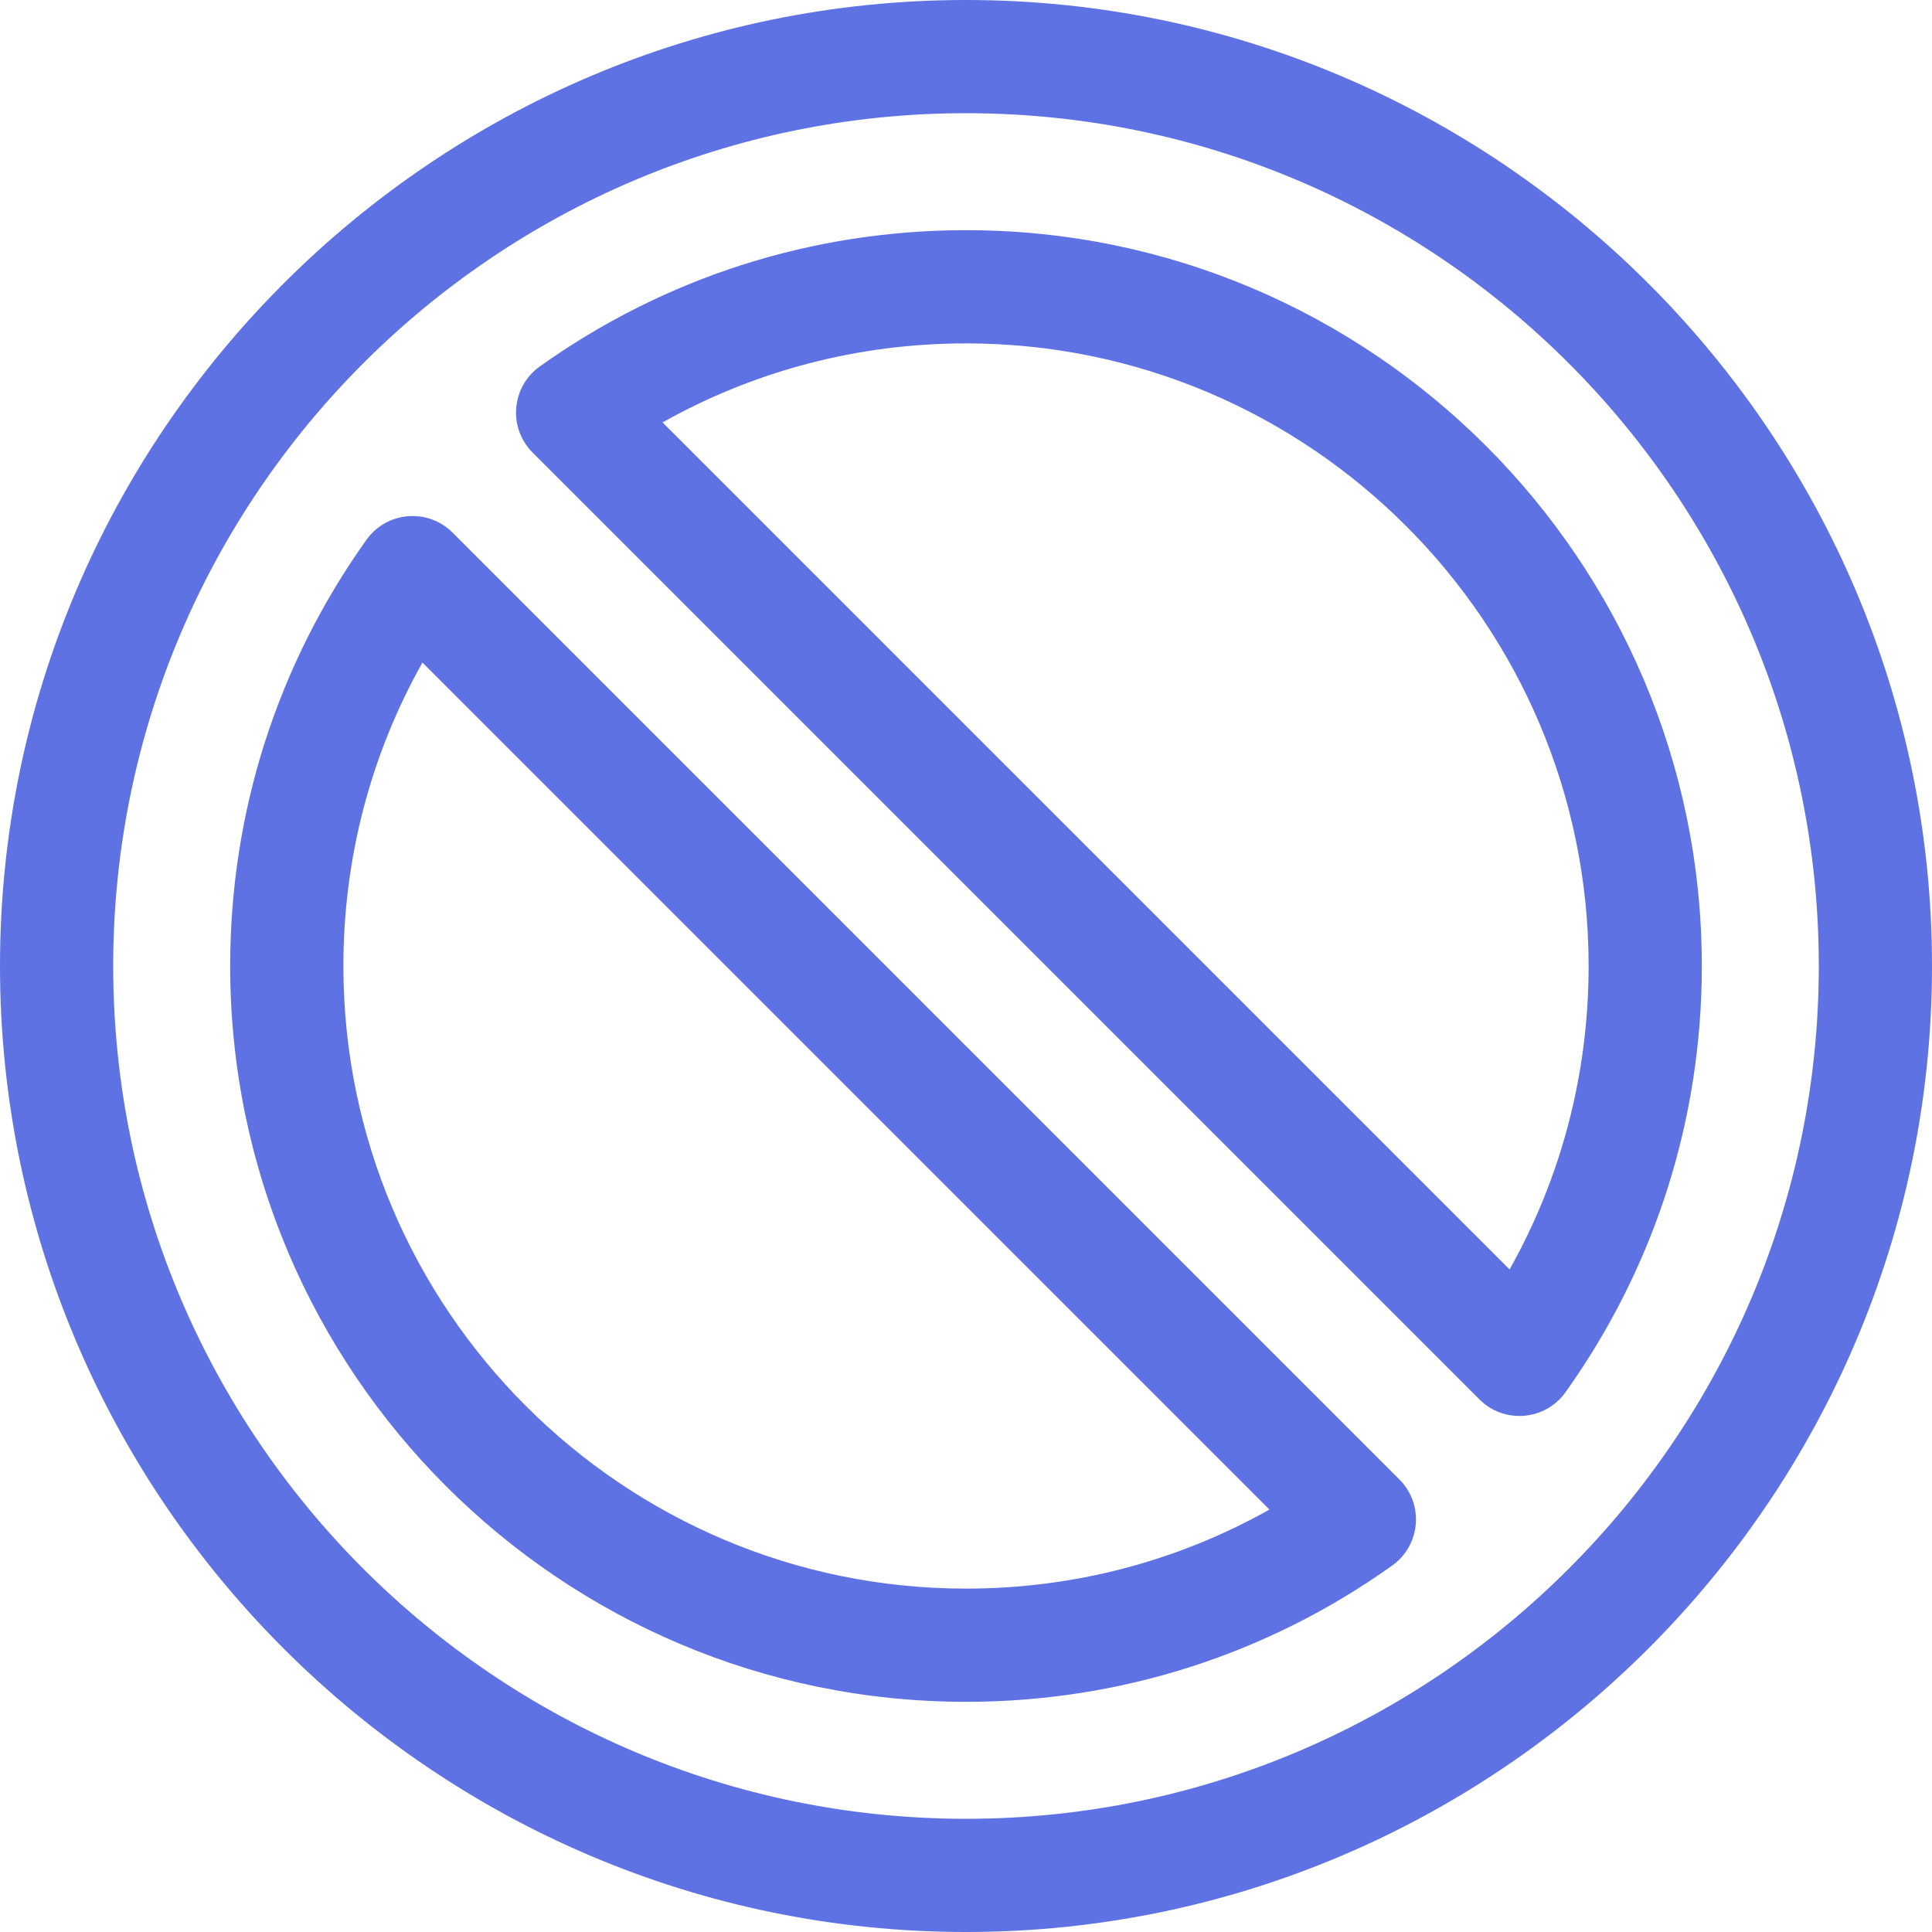 <svg xmlns="http://www.w3.org/2000/svg" version="1.1" xmlns:xlink="http://www.w3.org/1999/xlink" xmlns:svgjs="http://svgjs.com/svgjs" width="512" height="512" x="0" y="0" viewBox="0 0 512 512" style="enable-background:new 0 0 512 512" xml:space="preserve" class=""><g><path d="M256 0C115.043 0 0 115.048 0 256c0 140.957 115.049 256 256 256 140.959 0 256-115.049 256-256C512 115.041 396.951 0 256 0zm0 482C131.383 482 30 380.617 30 256S131.383 30 256 30s226 101.383 226 226-101.383 226-226 226z" fill="#5e72e4" data-original="#000000" class=""></path><path d="M256 61c-40.744 0-79.803 12.489-112.952 36.117-7.538 5.373-8.466 16.257-1.9 22.821l250.914 250.914c6.561 6.563 17.445 5.641 22.821-1.9C438.511 335.804 451 296.746 451 256c0-107.523-87.477-195-195-195zm144.053 275.417-224.47-224.47C200.077 98.196 227.551 91 256 91c90.981 0 165 74.019 165 165 0 28.45-7.195 55.924-20.947 80.417zM370.852 392.062 119.938 141.147c-6.531-6.533-17.42-5.675-22.821 1.9C73.489 176.196 61 215.254 61 256c0 107.523 87.477 195 195 195 40.744 0 79.803-12.489 112.952-36.117 7.538-5.373 8.466-16.257 1.9-22.821zM256 421c-90.981 0-165-74.019-165-165 0-28.45 7.195-55.924 20.947-80.417l224.47 224.47C311.923 413.804 284.449 421 256 421z" fill="#5e72e4" data-original="#000000" class=""></path></g></svg>